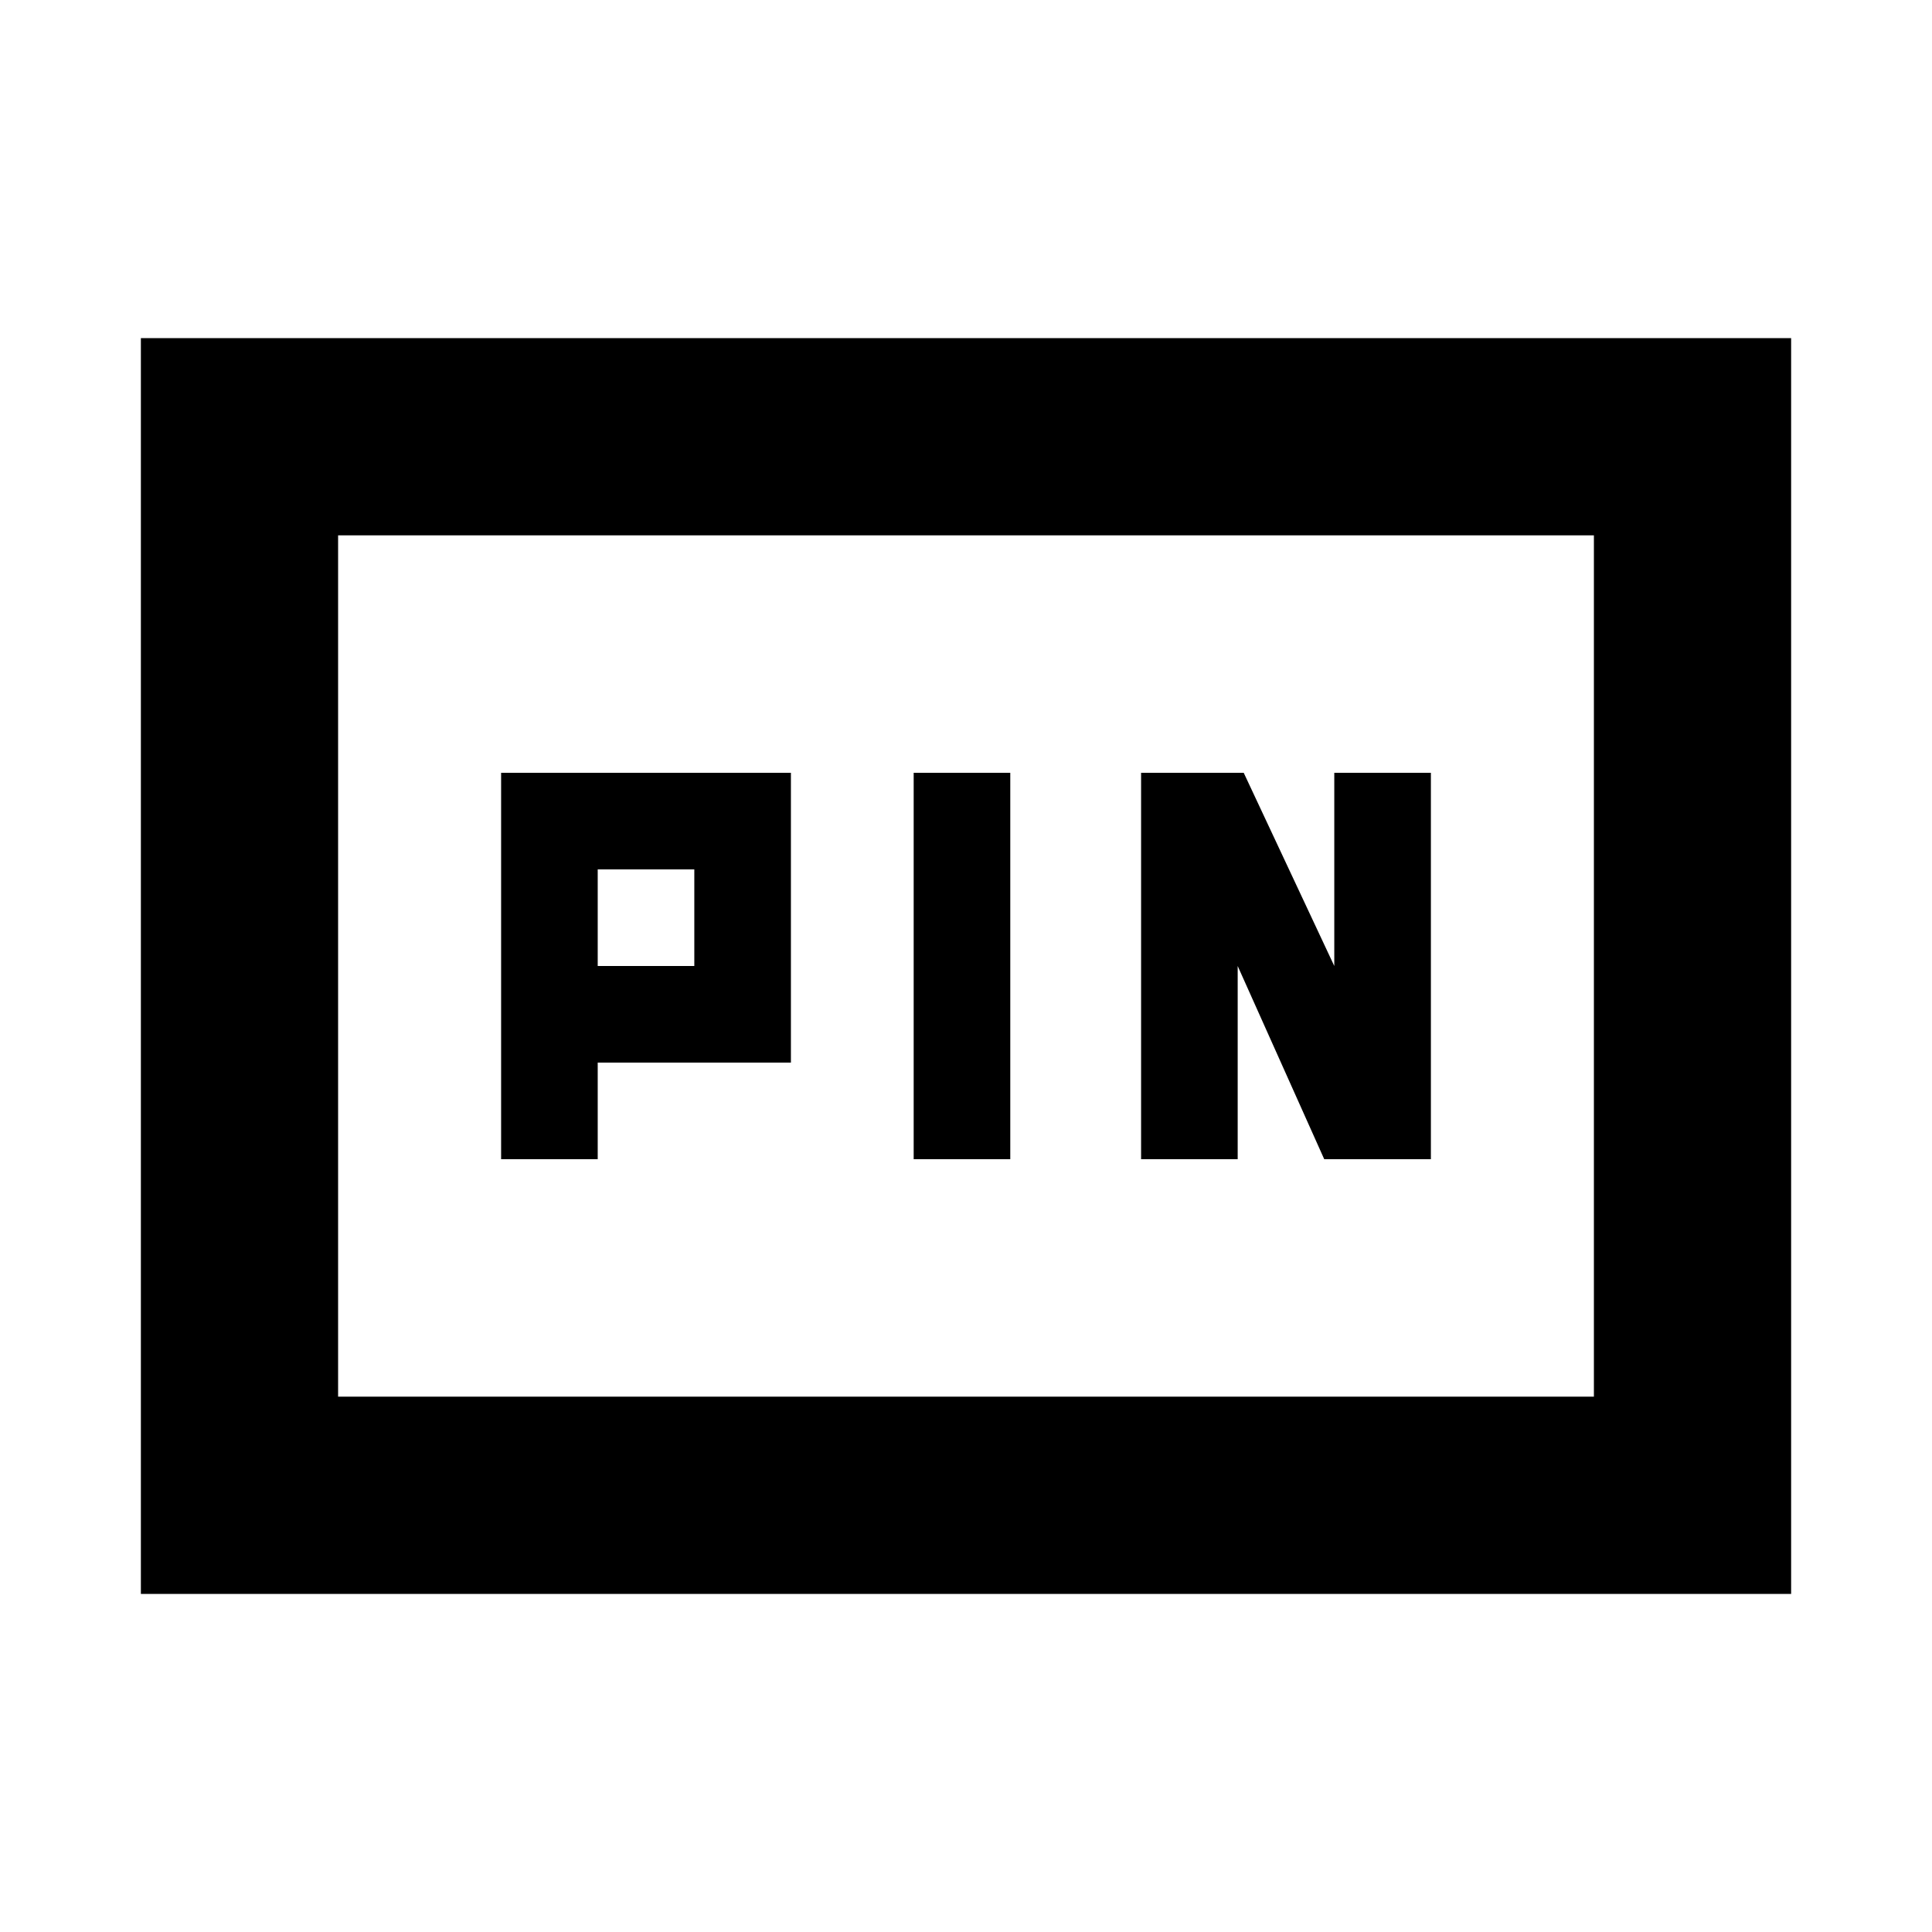<svg xmlns="http://www.w3.org/2000/svg" height="20" viewBox="0 -960 960 960" width="20"><path d="M249-384h48v-48h96v-144H249v192Zm205 0h48v-192h-48v192Zm113 0h48v-96l43 96h53v-192h-48v96l-45-96h-51v192Zm-270-96v-48h48v48h-48ZM70-168v-624h820v624H70Zm98-98h624v-428H168v428Zm0 0v-428 428Z"/></svg>
